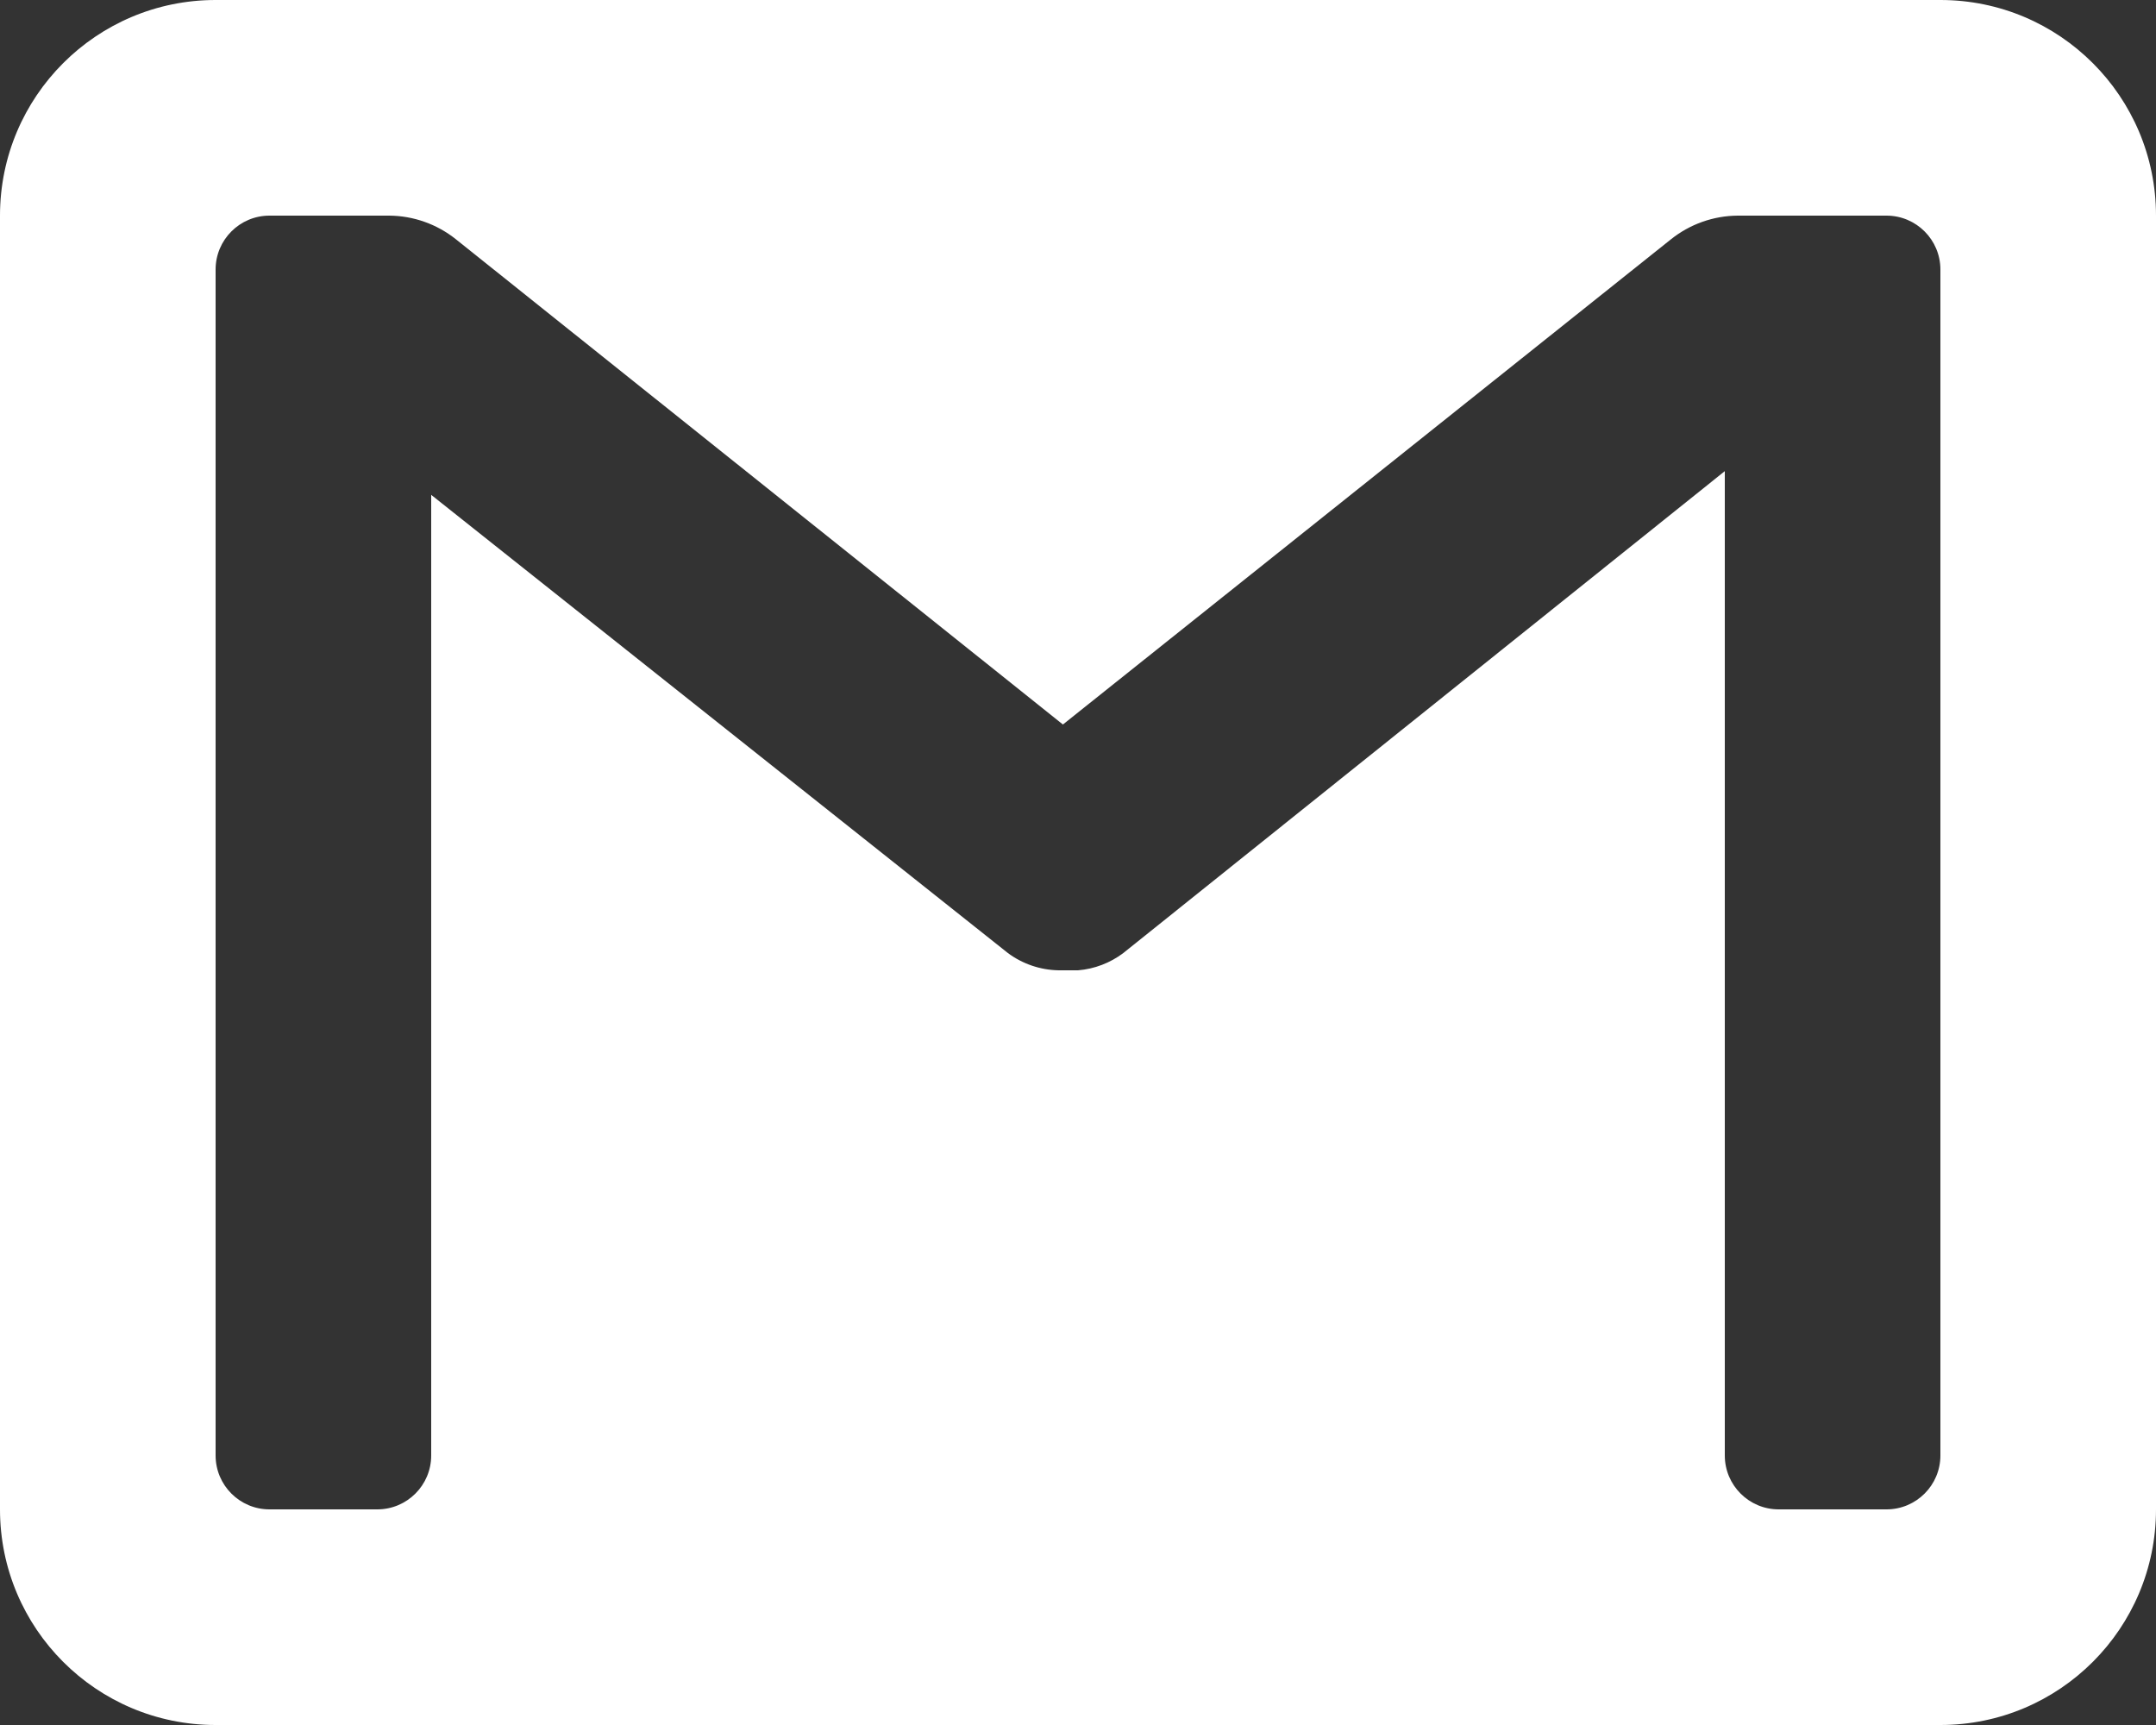 <svg height="32" viewBox="0 0 40 32" width="40" xmlns="http://www.w3.org/2000/svg"><rect x="0" y="0" width="40" height="32" fill="#333333" stroke="none"/><path d="m99 168c0-2.209-1.791-4-4-4h-32c-2.209 0-4 1.791-4 4v24c0 2.209 1.791 4 4 4h32c2.209 0 4-1.791 4-4zm-5 24h-2c-.552 0-1-.448-1-1v-18.26l-11.16 8.94h0c-.244.184-.535.295-.84.32h-.36 0c-.339-.006-.668-.118-.94-.32l-10.7-8.5v17.82c0 .552-.448 1-1 1h-2c-.552 0-1-.448-1-1v-22c0-.552.448-1 1-1h2.22c.451.003.888.158 1.24.44l11.26 9 11.28-9c.352-.282.789-.437 1.24-.44h2.76c.552 0 1 .448 1 1v22c0 .552-.448 1-1 1z" fill="#fff" transform="translate(-59 -164)"/></svg>